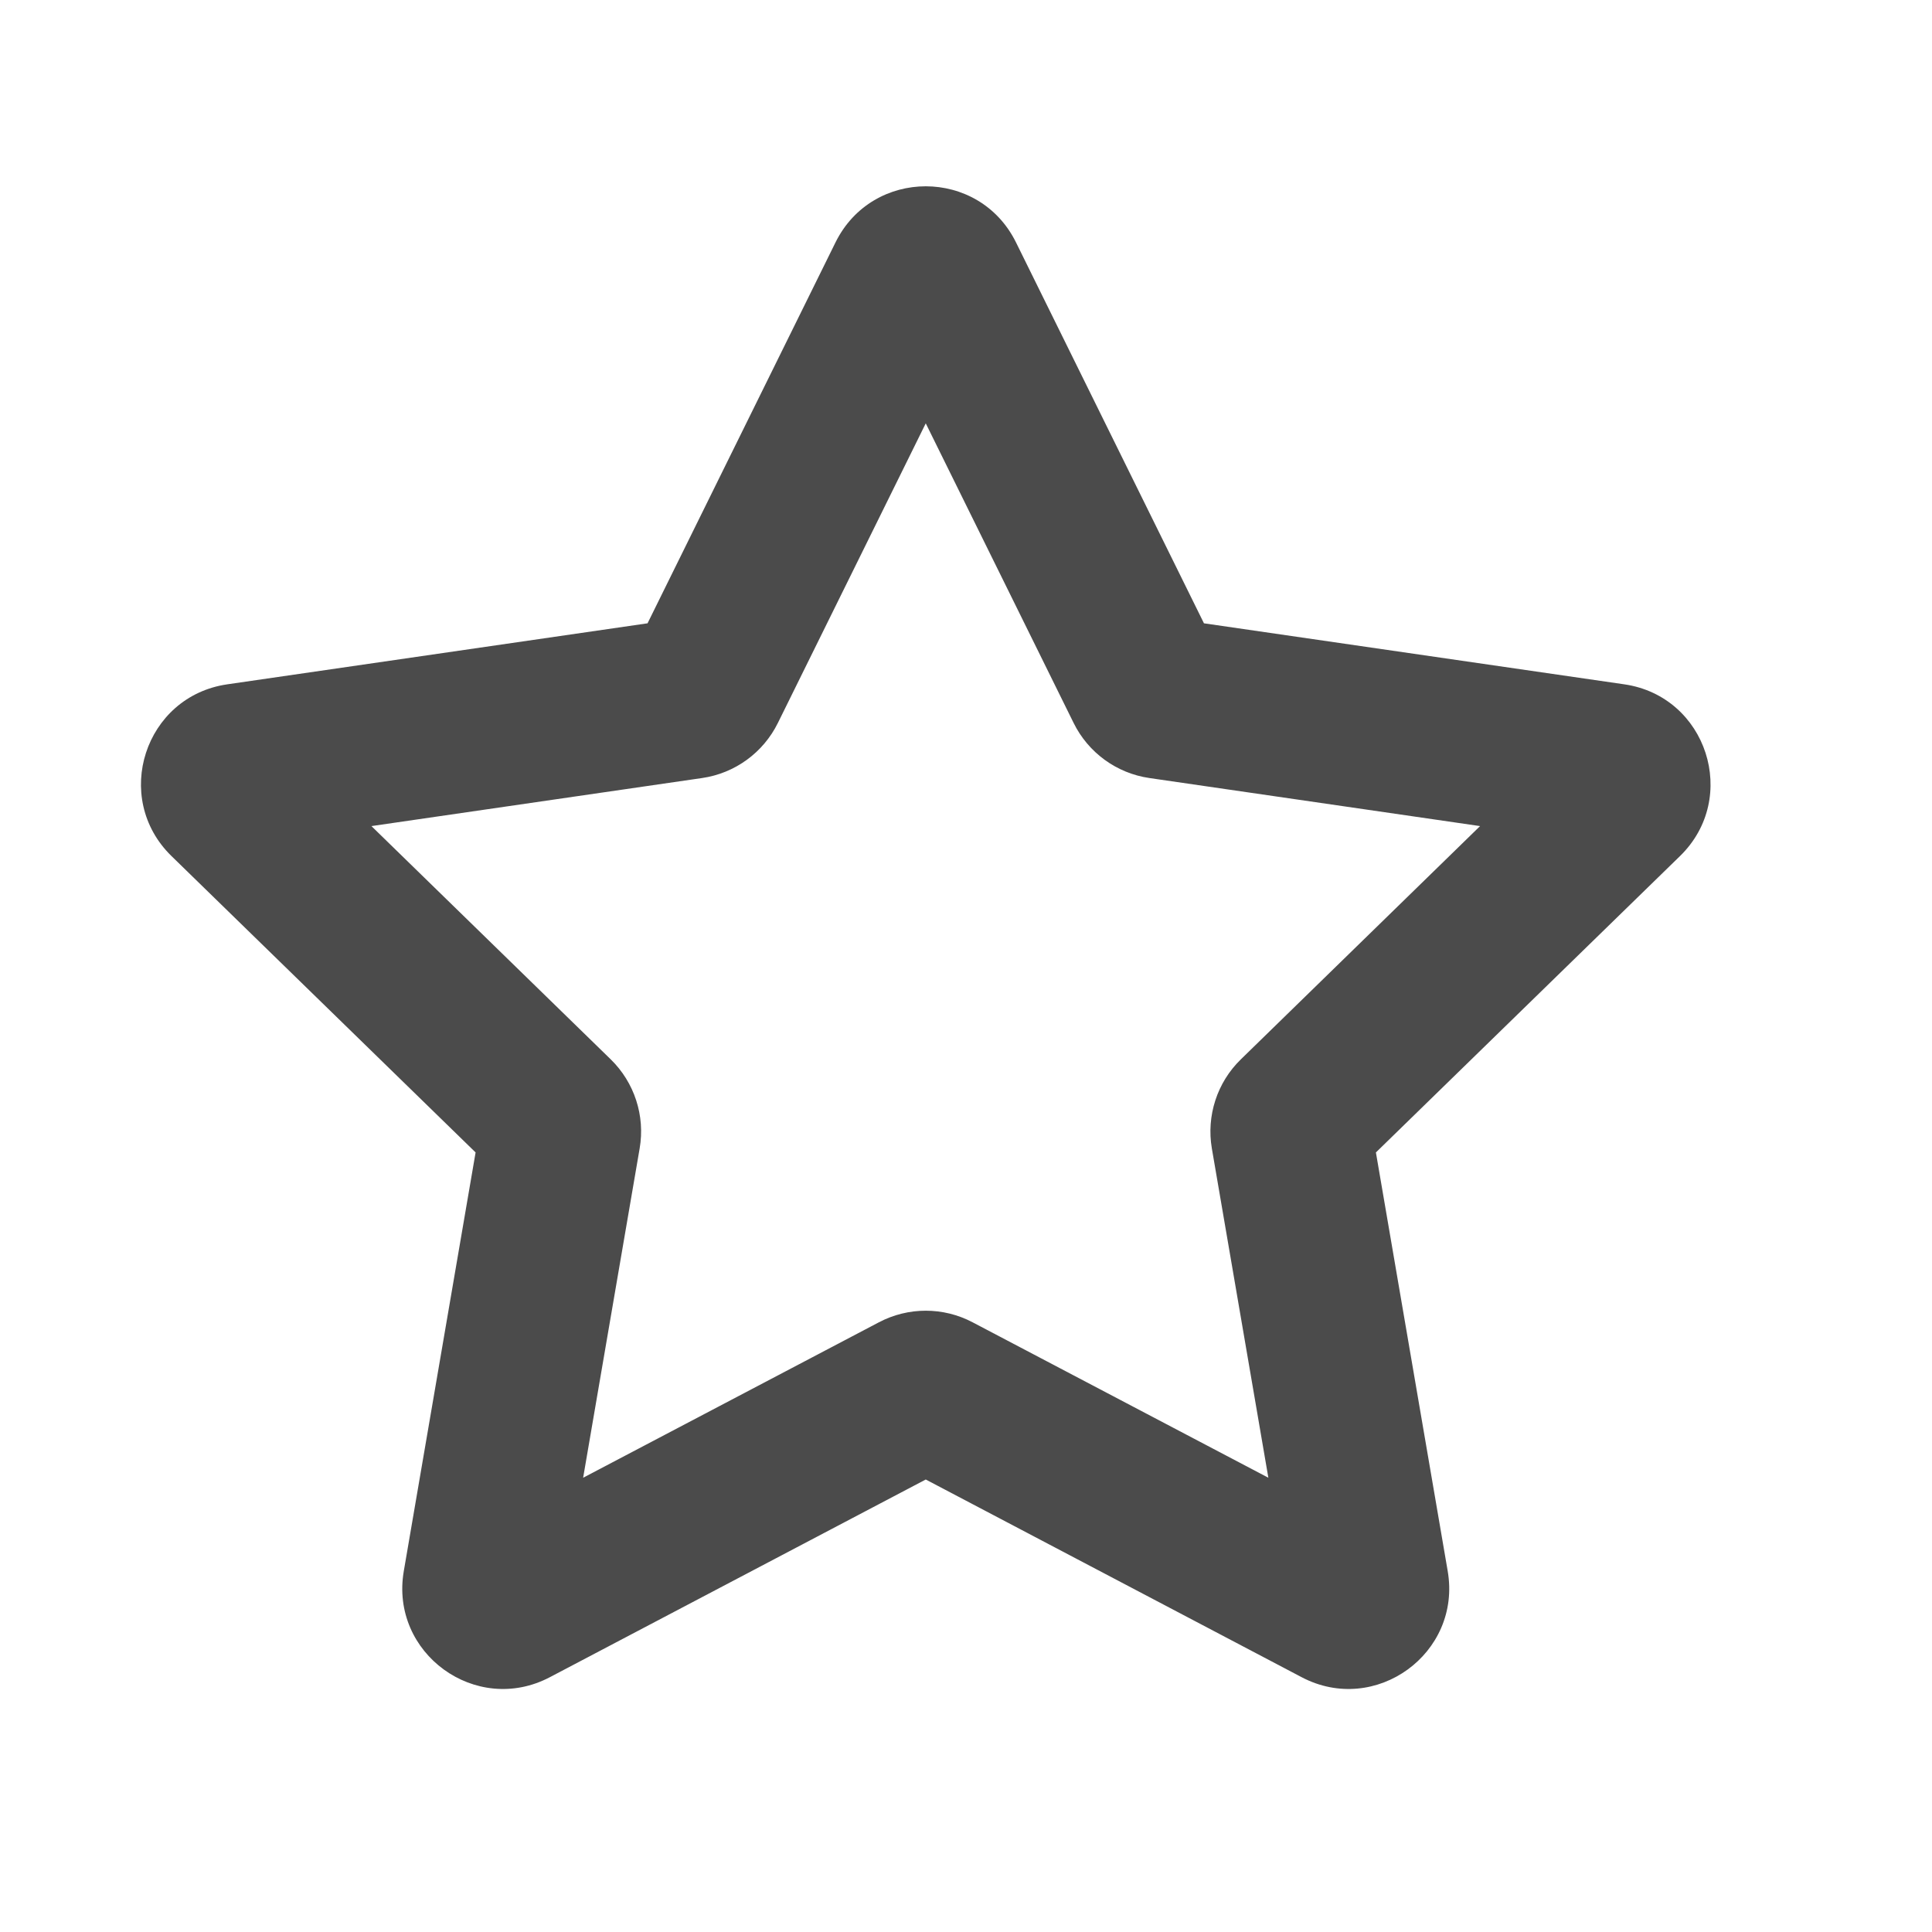 <svg width="24" height="24" viewBox="0 0 24 24" fill="none" xmlns="http://www.w3.org/2000/svg">
<path fill-rule="evenodd" clip-rule="evenodd" d="M10.379 3.011C10.838 2.082 12.162 2.082 12.621 3.011L14.956 7.743L20.178 8.501C21.203 8.65 21.612 9.91 20.87 10.634L17.092 14.316L17.984 19.517C18.159 20.538 17.087 21.317 16.17 20.835L11.5 18.379L6.83 20.835C5.913 21.317 4.841 20.538 5.016 19.517L5.908 14.316L2.13 10.634C1.388 9.91 1.797 8.65 2.823 8.501L8.044 7.743L10.379 3.011ZM11.5 5.259L9.663 8.981C9.481 9.35 9.129 9.606 8.722 9.665L4.614 10.262L7.587 13.16C7.881 13.447 8.016 13.861 7.946 14.266L7.244 18.357L10.918 16.426C11.283 16.234 11.718 16.234 12.082 16.426L15.756 18.357L15.054 14.266C14.985 13.861 15.119 13.447 15.414 13.16L18.386 10.262L14.278 9.665C13.871 9.606 13.519 9.35 13.337 8.981L11.5 5.259Z" fill="#4B4B4B"/>
</svg>
